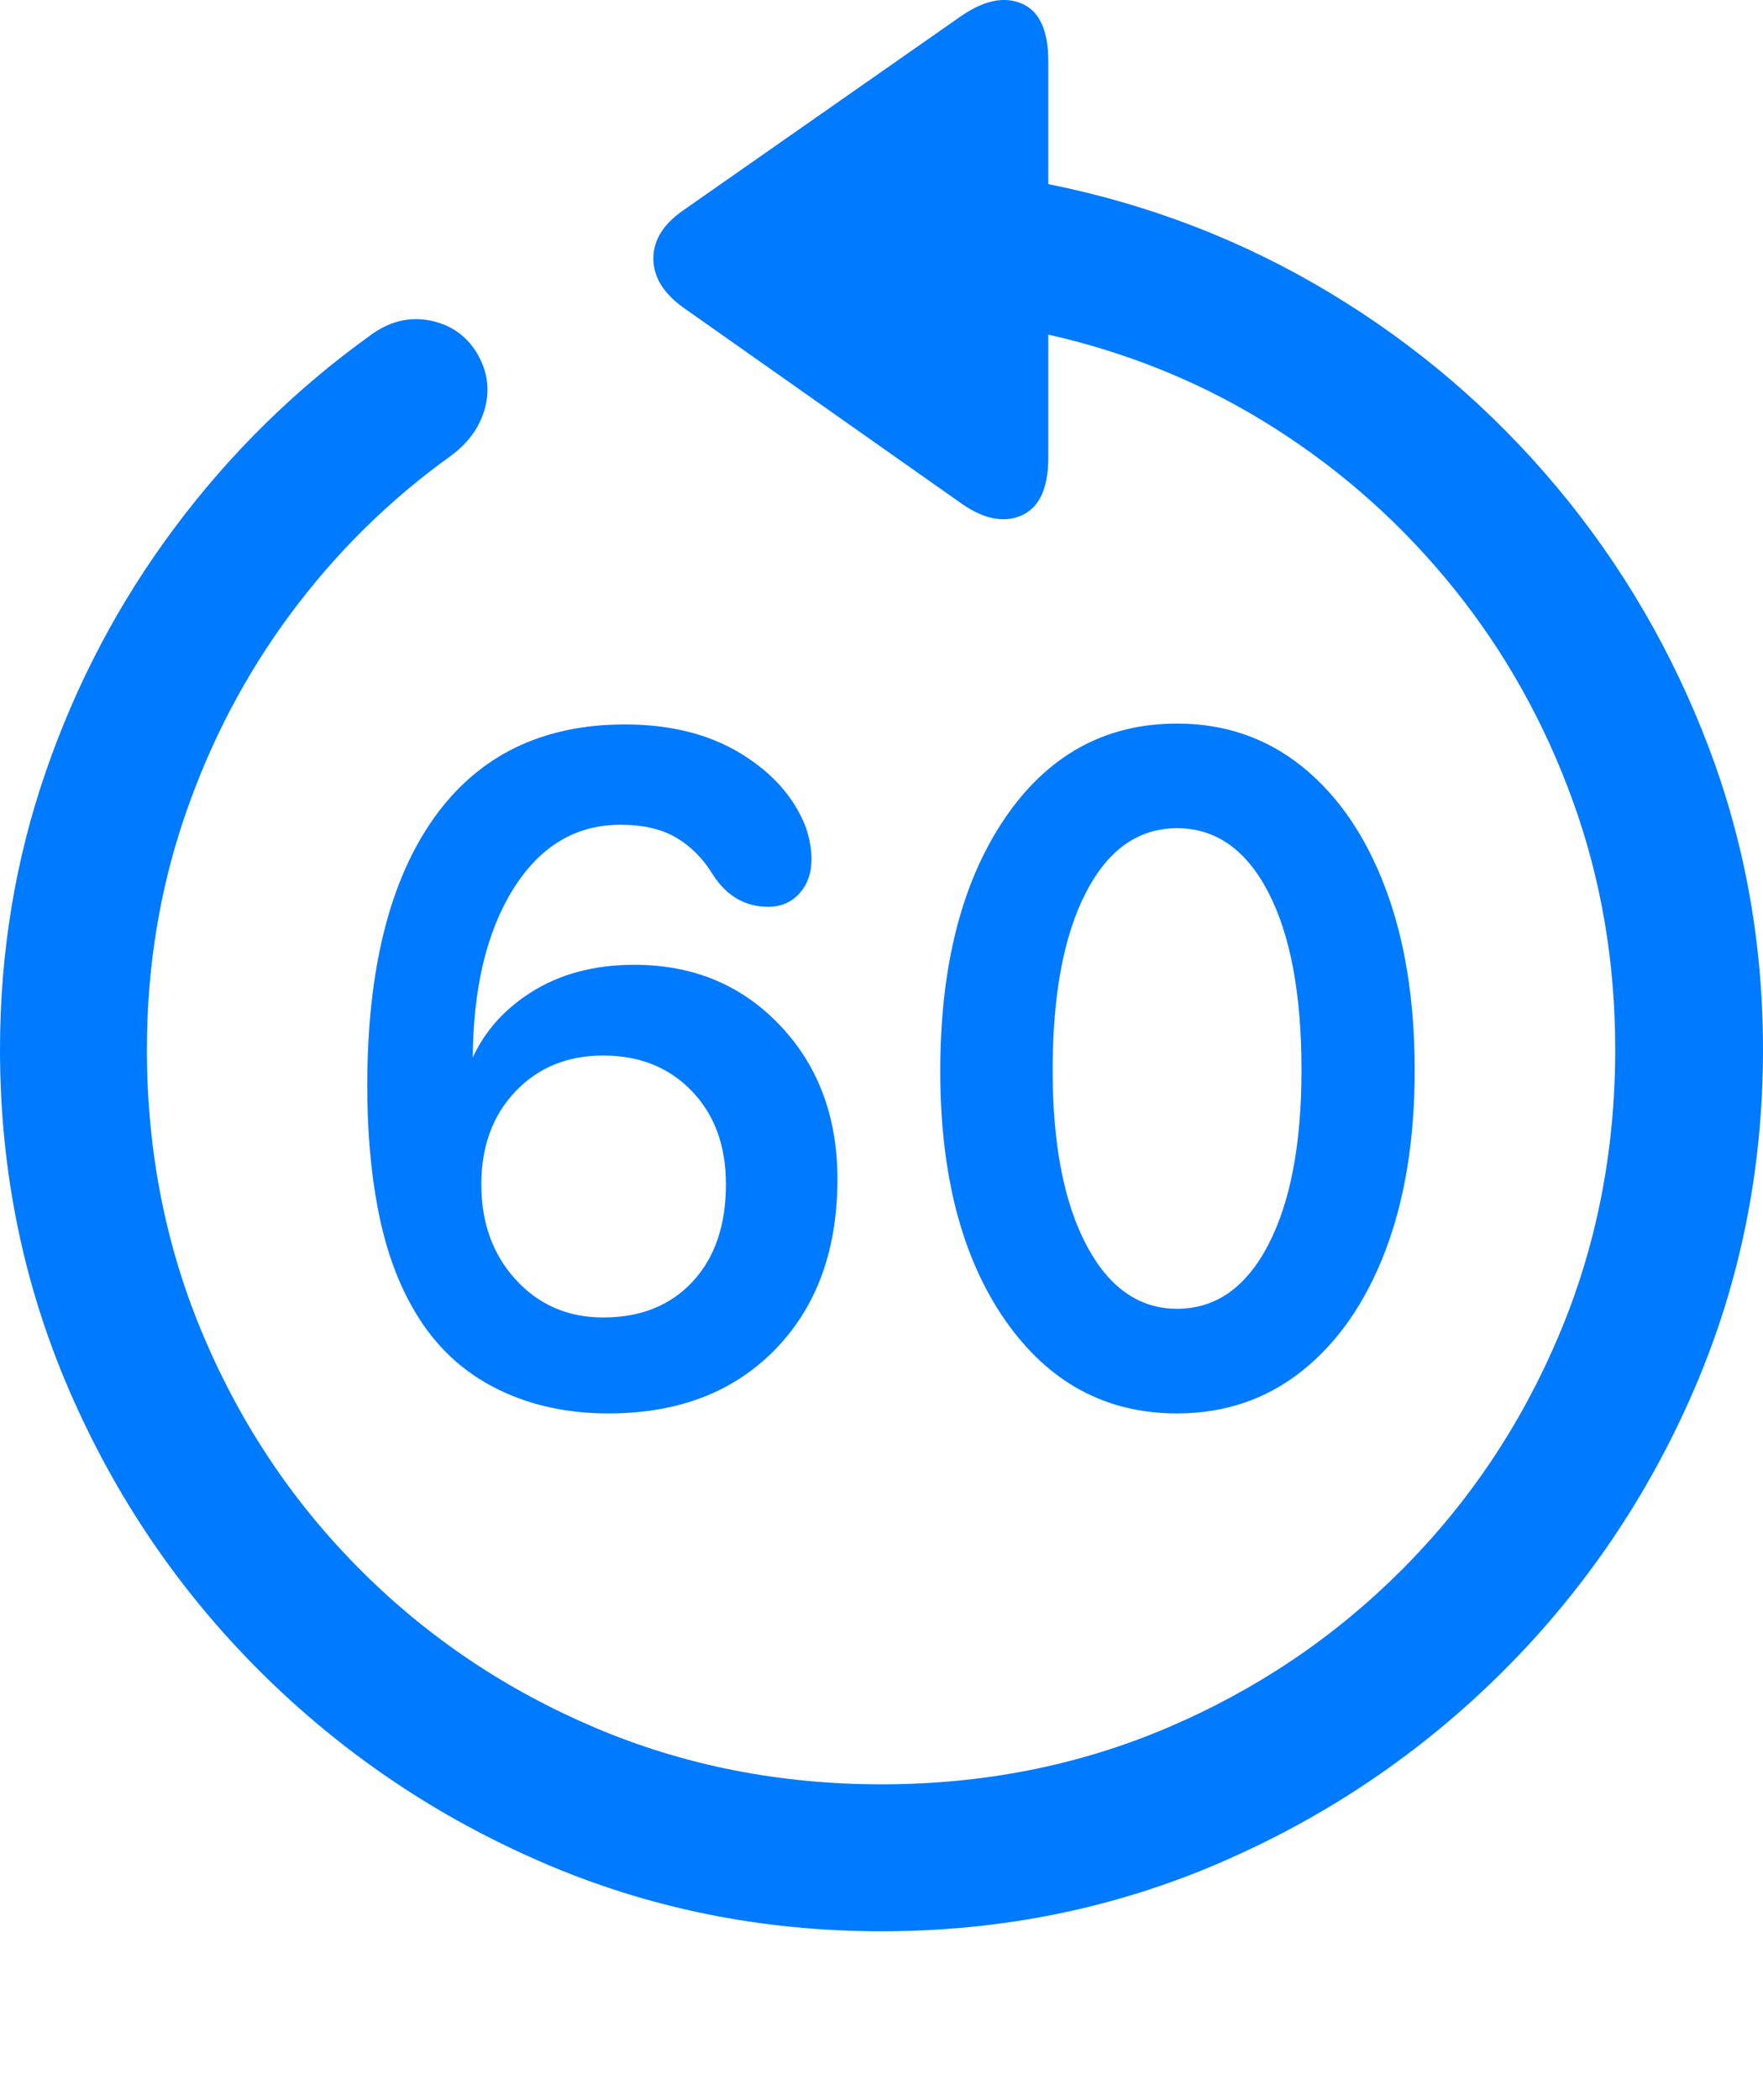 <?xml version="1.0" encoding="UTF-8"?>
<!--Generator: Apple Native CoreSVG 175.5-->
<!DOCTYPE svg
PUBLIC "-//W3C//DTD SVG 1.1//EN"
       "http://www.w3.org/Graphics/SVG/1.1/DTD/svg11.dtd">
<svg version="1.1" xmlns="http://www.w3.org/2000/svg" xmlns:xlink="http://www.w3.org/1999/xlink" width="19.922" height="23.721">
 <g>
  <rect height="23.721" opacity="0" width="19.922" x="0" y="0"/>
  <path d="M0 11.856Q0 13.897 0.781 15.703Q1.562 17.51 2.939 18.882Q4.316 20.254 6.118 21.035Q7.92 21.817 9.961 21.817Q12.002 21.817 13.804 21.035Q15.605 20.254 16.982 18.882Q18.359 17.51 19.141 15.703Q19.922 13.897 19.922 11.856Q19.922 10.059 19.307 8.438Q18.691 6.817 17.593 5.503Q16.494 4.19 15.024 3.306Q13.555 2.422 11.846 2.08L11.846 0.694Q11.846 0.166 11.543 0.039Q11.24-0.088 10.84 0.196L7.725 2.373Q7.383 2.608 7.383 2.92Q7.383 3.233 7.725 3.477L10.83 5.664Q11.23 5.957 11.538 5.825Q11.846 5.694 11.846 5.166L11.846 3.78Q13.232 4.092 14.399 4.834Q15.566 5.576 16.431 6.651Q17.295 7.725 17.773 9.048Q18.252 10.371 18.252 11.856Q18.252 13.584 17.612 15.093Q16.973 16.602 15.835 17.739Q14.697 18.877 13.193 19.517Q11.69 20.157 9.961 20.157Q8.232 20.157 6.724 19.517Q5.215 18.877 4.077 17.739Q2.939 16.602 2.3 15.093Q1.66 13.584 1.66 11.856Q1.66 10.469 2.09 9.214Q2.52 7.959 3.291 6.924Q4.062 5.889 5.098 5.147Q5.4 4.922 5.483 4.6Q5.566 4.278 5.381 3.975Q5.195 3.682 4.844 3.618Q4.492 3.555 4.17 3.799Q2.91 4.707 1.973 5.962Q1.035 7.217 0.518 8.716Q0 10.215 0 11.856Z" fill="#007aff"/>
  <path d="M6.875 15.967Q8.057 15.967 8.76 15.244Q9.463 14.522 9.463 13.32Q9.463 12.266 8.813 11.582Q8.164 10.899 7.168 10.899Q6.484 10.899 5.991 11.216Q5.498 11.533 5.303 12.041L5.352 12.11Q5.342 12.061 5.342 12.046Q5.342 12.031 5.342 11.992Q5.342 10.781 5.796 10.049Q6.25 9.317 7.012 9.317Q7.393 9.317 7.642 9.463Q7.891 9.61 8.057 9.883Q8.291 10.244 8.682 10.244Q8.896 10.244 9.033 10.093Q9.17 9.942 9.17 9.707Q9.17 9.61 9.15 9.512Q9.131 9.414 9.102 9.336Q8.906 8.838 8.369 8.511Q7.832 8.184 7.061 8.184Q5.654 8.184 4.902 9.243Q4.15 10.303 4.15 12.266Q4.15 13.037 4.272 13.667Q4.395 14.297 4.648 14.746Q4.98 15.352 5.557 15.659Q6.133 15.967 6.875 15.967ZM6.816 14.883Q6.221 14.883 5.83 14.458Q5.439 14.033 5.439 13.379Q5.439 12.735 5.825 12.329Q6.211 11.924 6.816 11.924Q7.432 11.924 7.817 12.325Q8.203 12.725 8.203 13.379Q8.203 14.072 7.827 14.478Q7.451 14.883 6.816 14.883ZM13.301 15.967Q14.111 15.967 14.717 15.484Q15.322 15 15.654 14.131Q15.986 13.262 15.986 12.09Q15.986 10.908 15.654 10.03Q15.322 9.151 14.717 8.662Q14.111 8.174 13.301 8.174Q12.08 8.174 11.352 9.248Q10.625 10.322 10.625 12.1Q10.625 13.858 11.357 14.912Q12.09 15.967 13.301 15.967ZM13.301 14.785Q12.656 14.785 12.275 14.063Q11.895 13.34 11.895 12.09Q11.895 10.811 12.271 10.083Q12.646 9.356 13.301 9.356Q13.955 9.356 14.331 10.078Q14.707 10.801 14.707 12.09Q14.707 13.34 14.331 14.063Q13.955 14.785 13.301 14.785Z" fill="#007aff"/>
 </g>
</svg>
